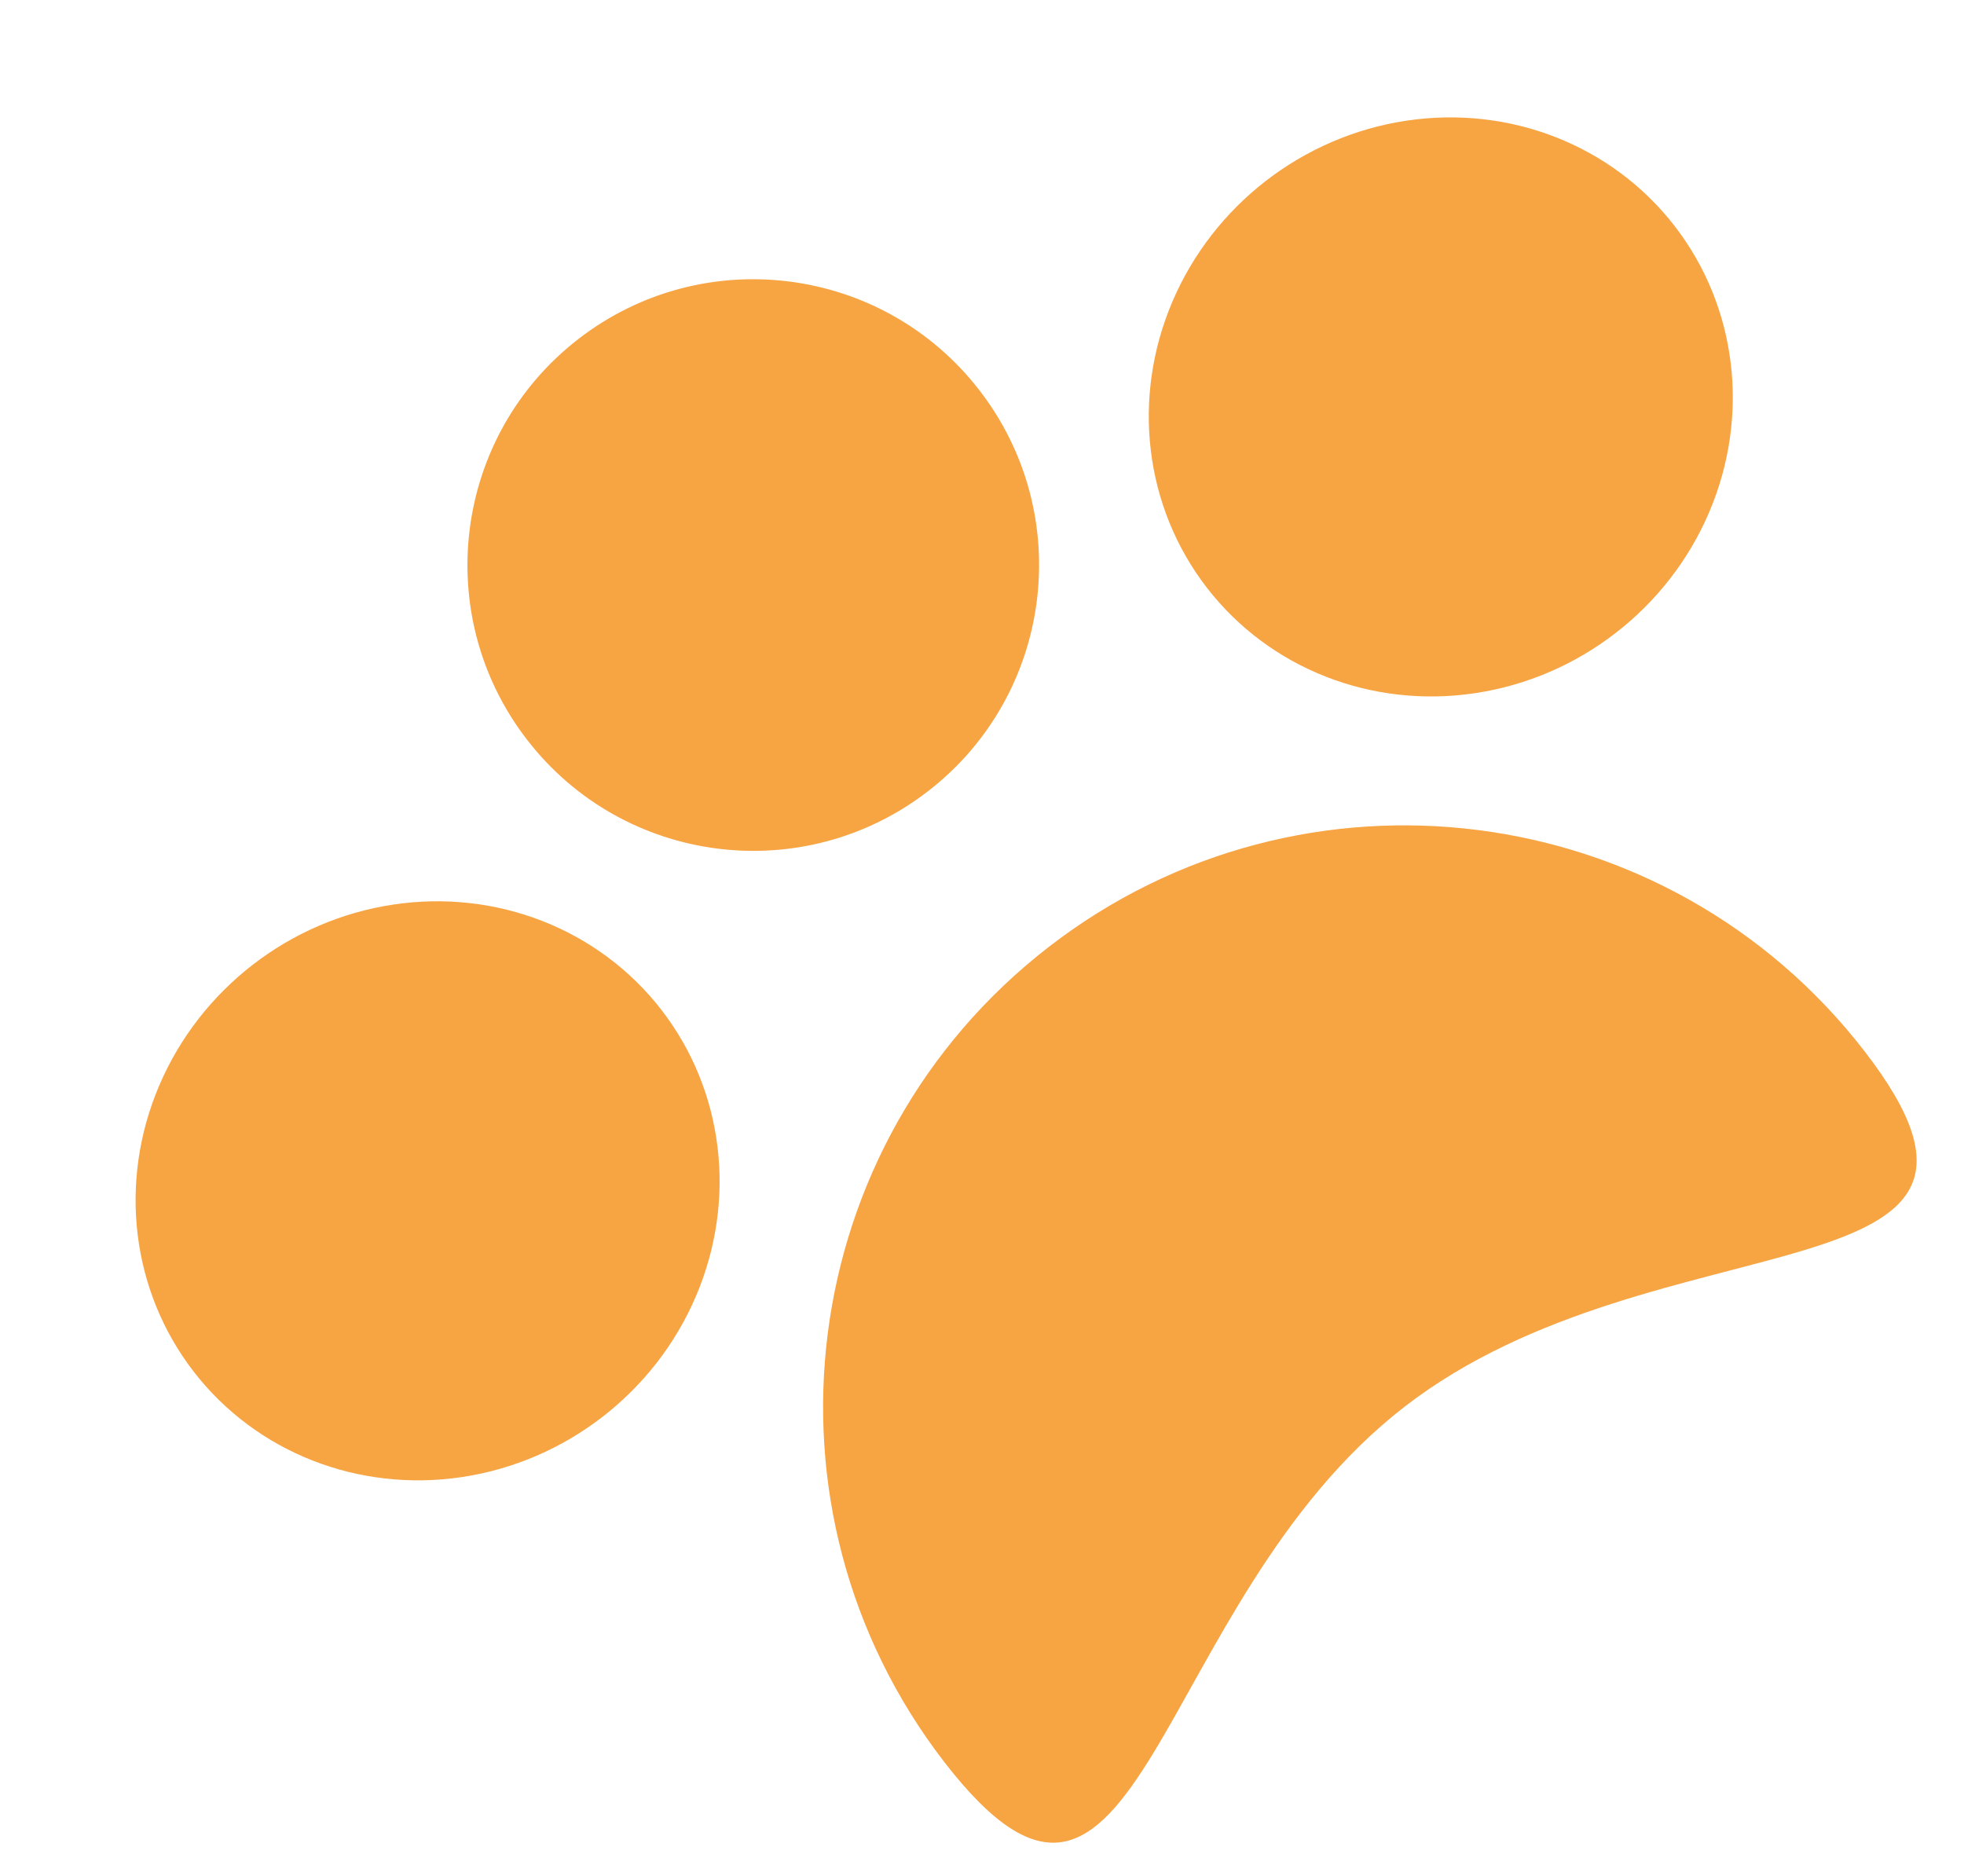 <svg width="89" height="85" viewBox="0 0 89 85" fill="none" xmlns="http://www.w3.org/2000/svg">
<path d="M42.809 79.871C51.713 91.379 52.138 72.653 63.646 63.749C75.155 54.845 93.388 59.135 84.484 47.627C75.58 36.119 59.033 34.008 47.525 42.911C36.016 51.815 33.905 68.363 42.809 79.871Z" fill="#F7A443"/>
<ellipse rx="13.396" ry="12.95" transform="matrix(-0.791 0.612 0.612 0.791 19.377 53.963)" fill="#F7A443"/>
<circle r="12.95" transform="matrix(-0.791 0.612 0.612 0.791 34.135 25.606)" fill="#F7A443"/>
<ellipse rx="13.396" ry="12.95" transform="matrix(-0.791 0.612 0.612 0.791 65.29 18.44)" fill="#F7A443"/>
</svg>
